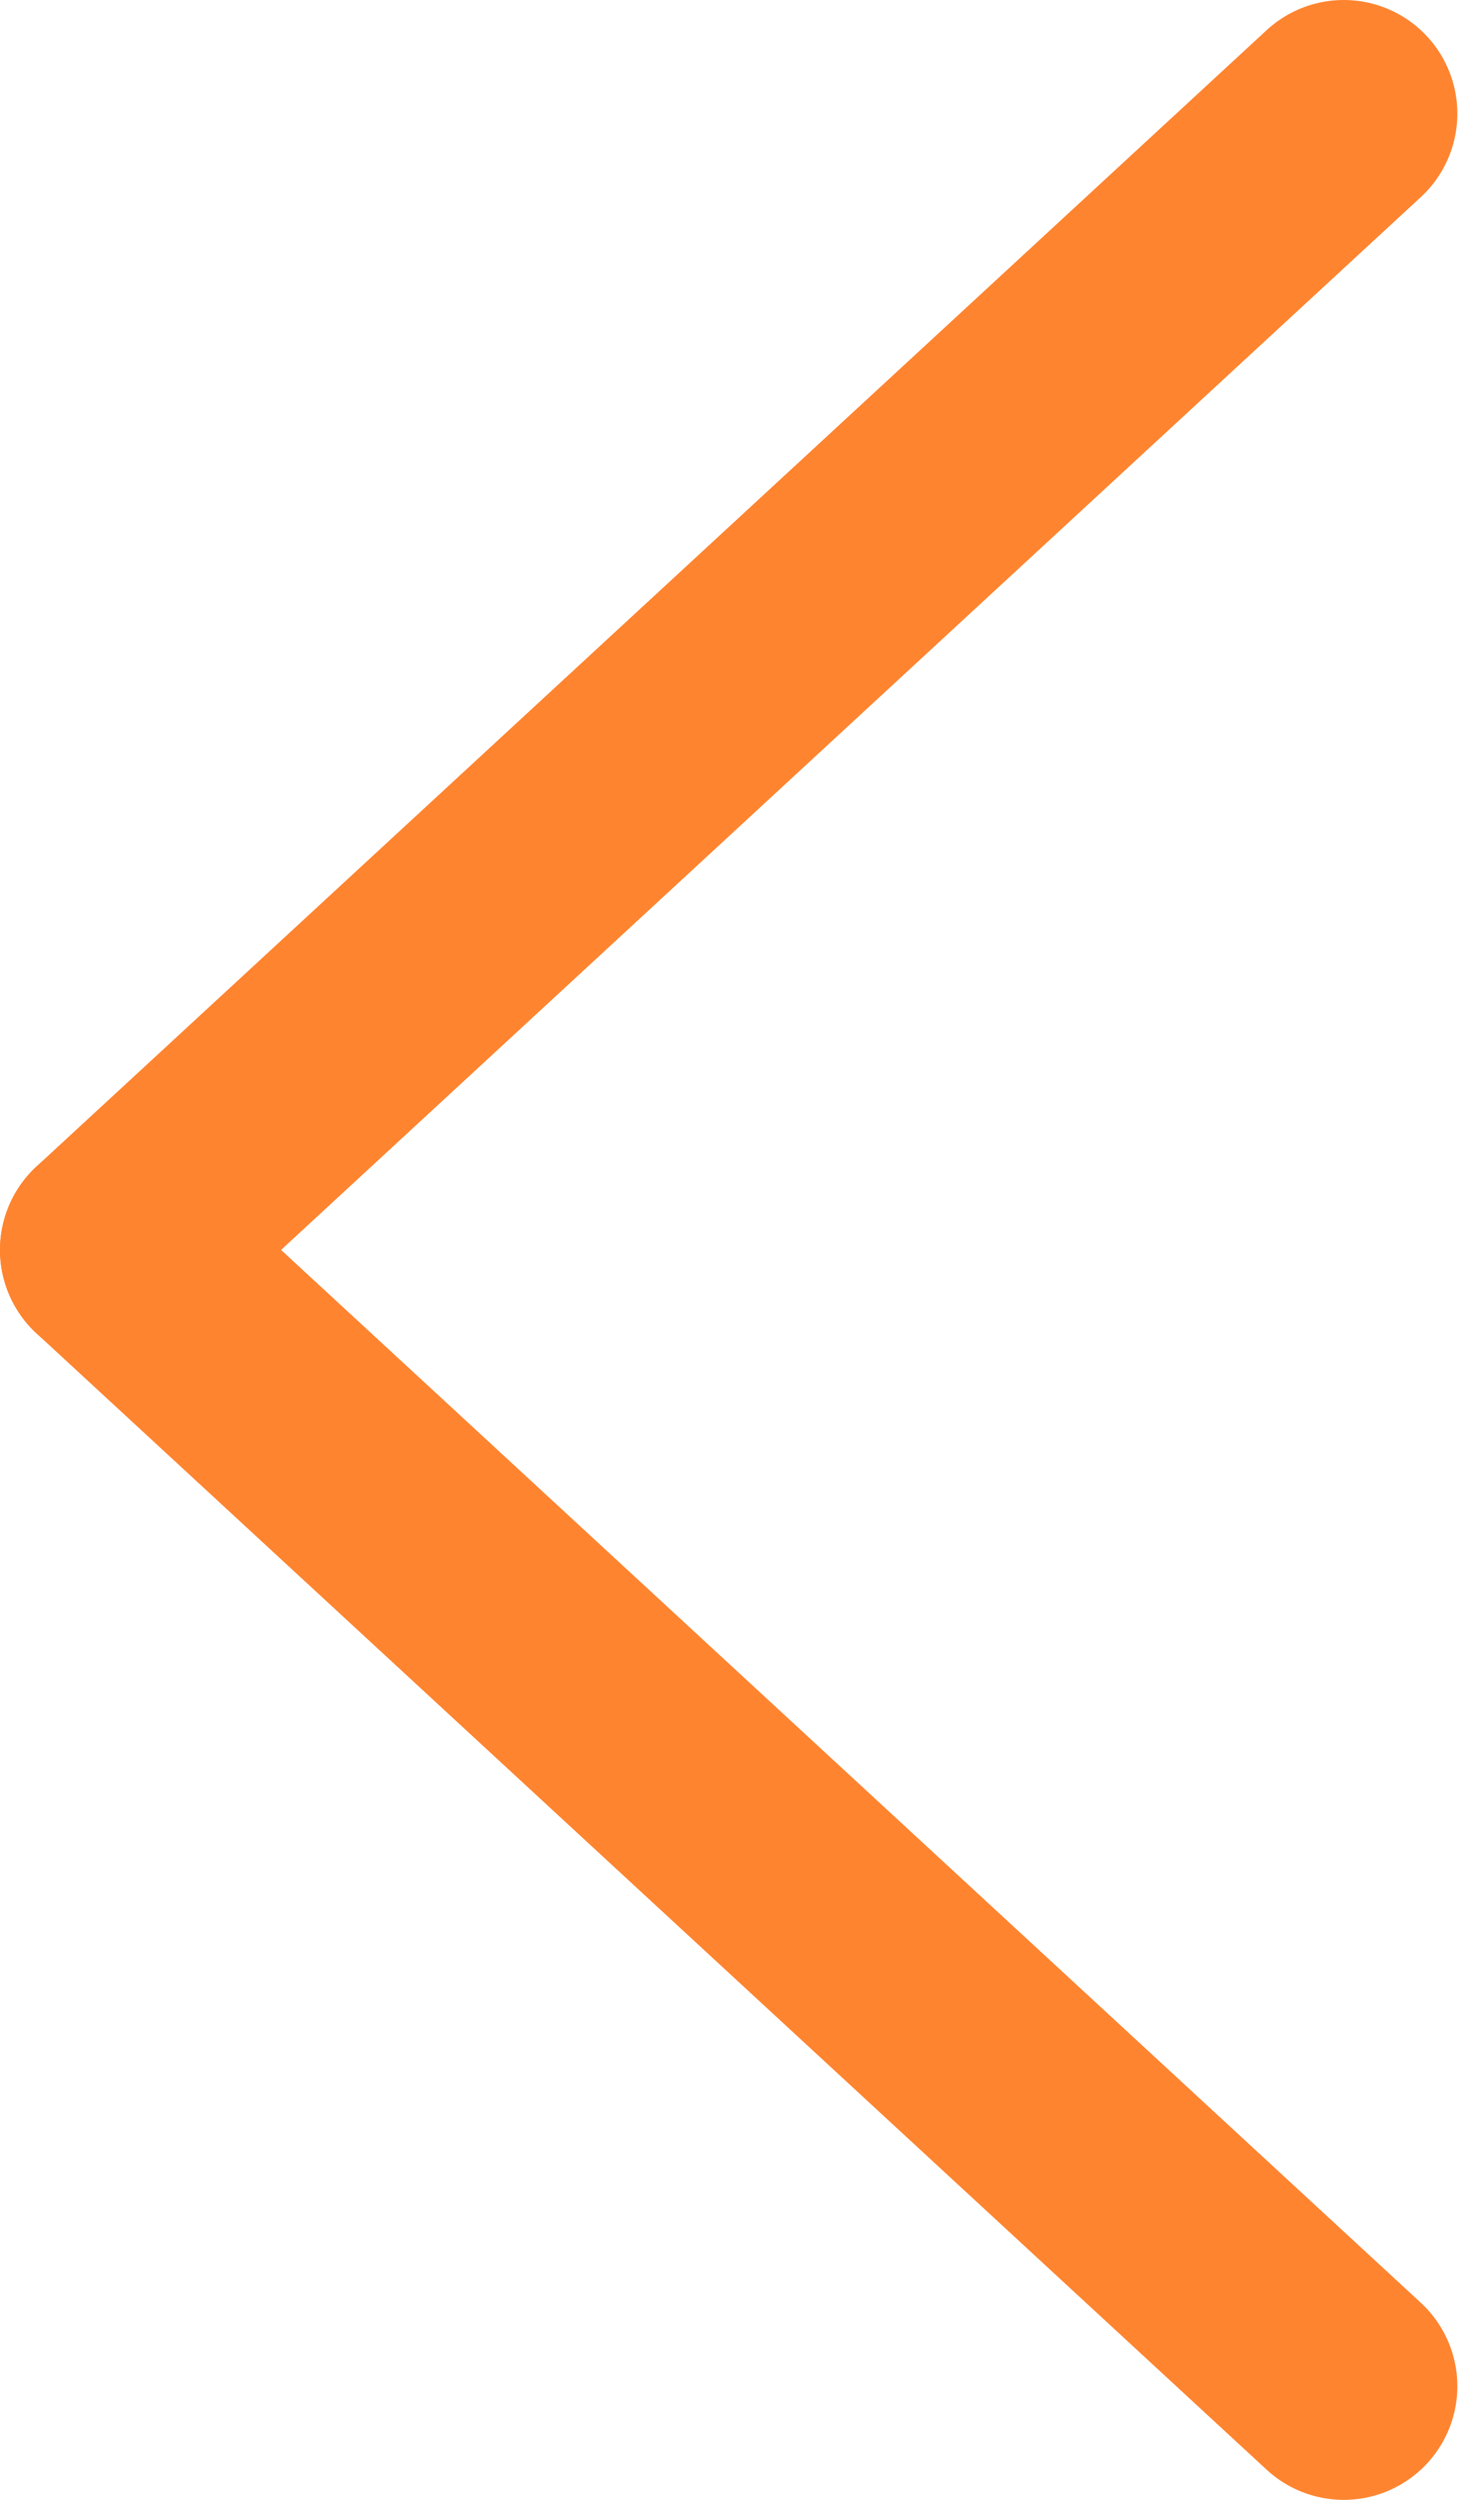 <svg width="13" height="22" viewBox="0 0 13 22" fill="none" xmlns="http://www.w3.org/2000/svg">
<path d="M1 11L11.827 21" stroke="#FF842F" stroke-width="2" stroke-linecap="round" stroke-linejoin="round"/>
<path d="M1 11L11.827 1" stroke="#FF842F" stroke-width="2" stroke-linecap="round" stroke-linejoin="round"/>
</svg>
